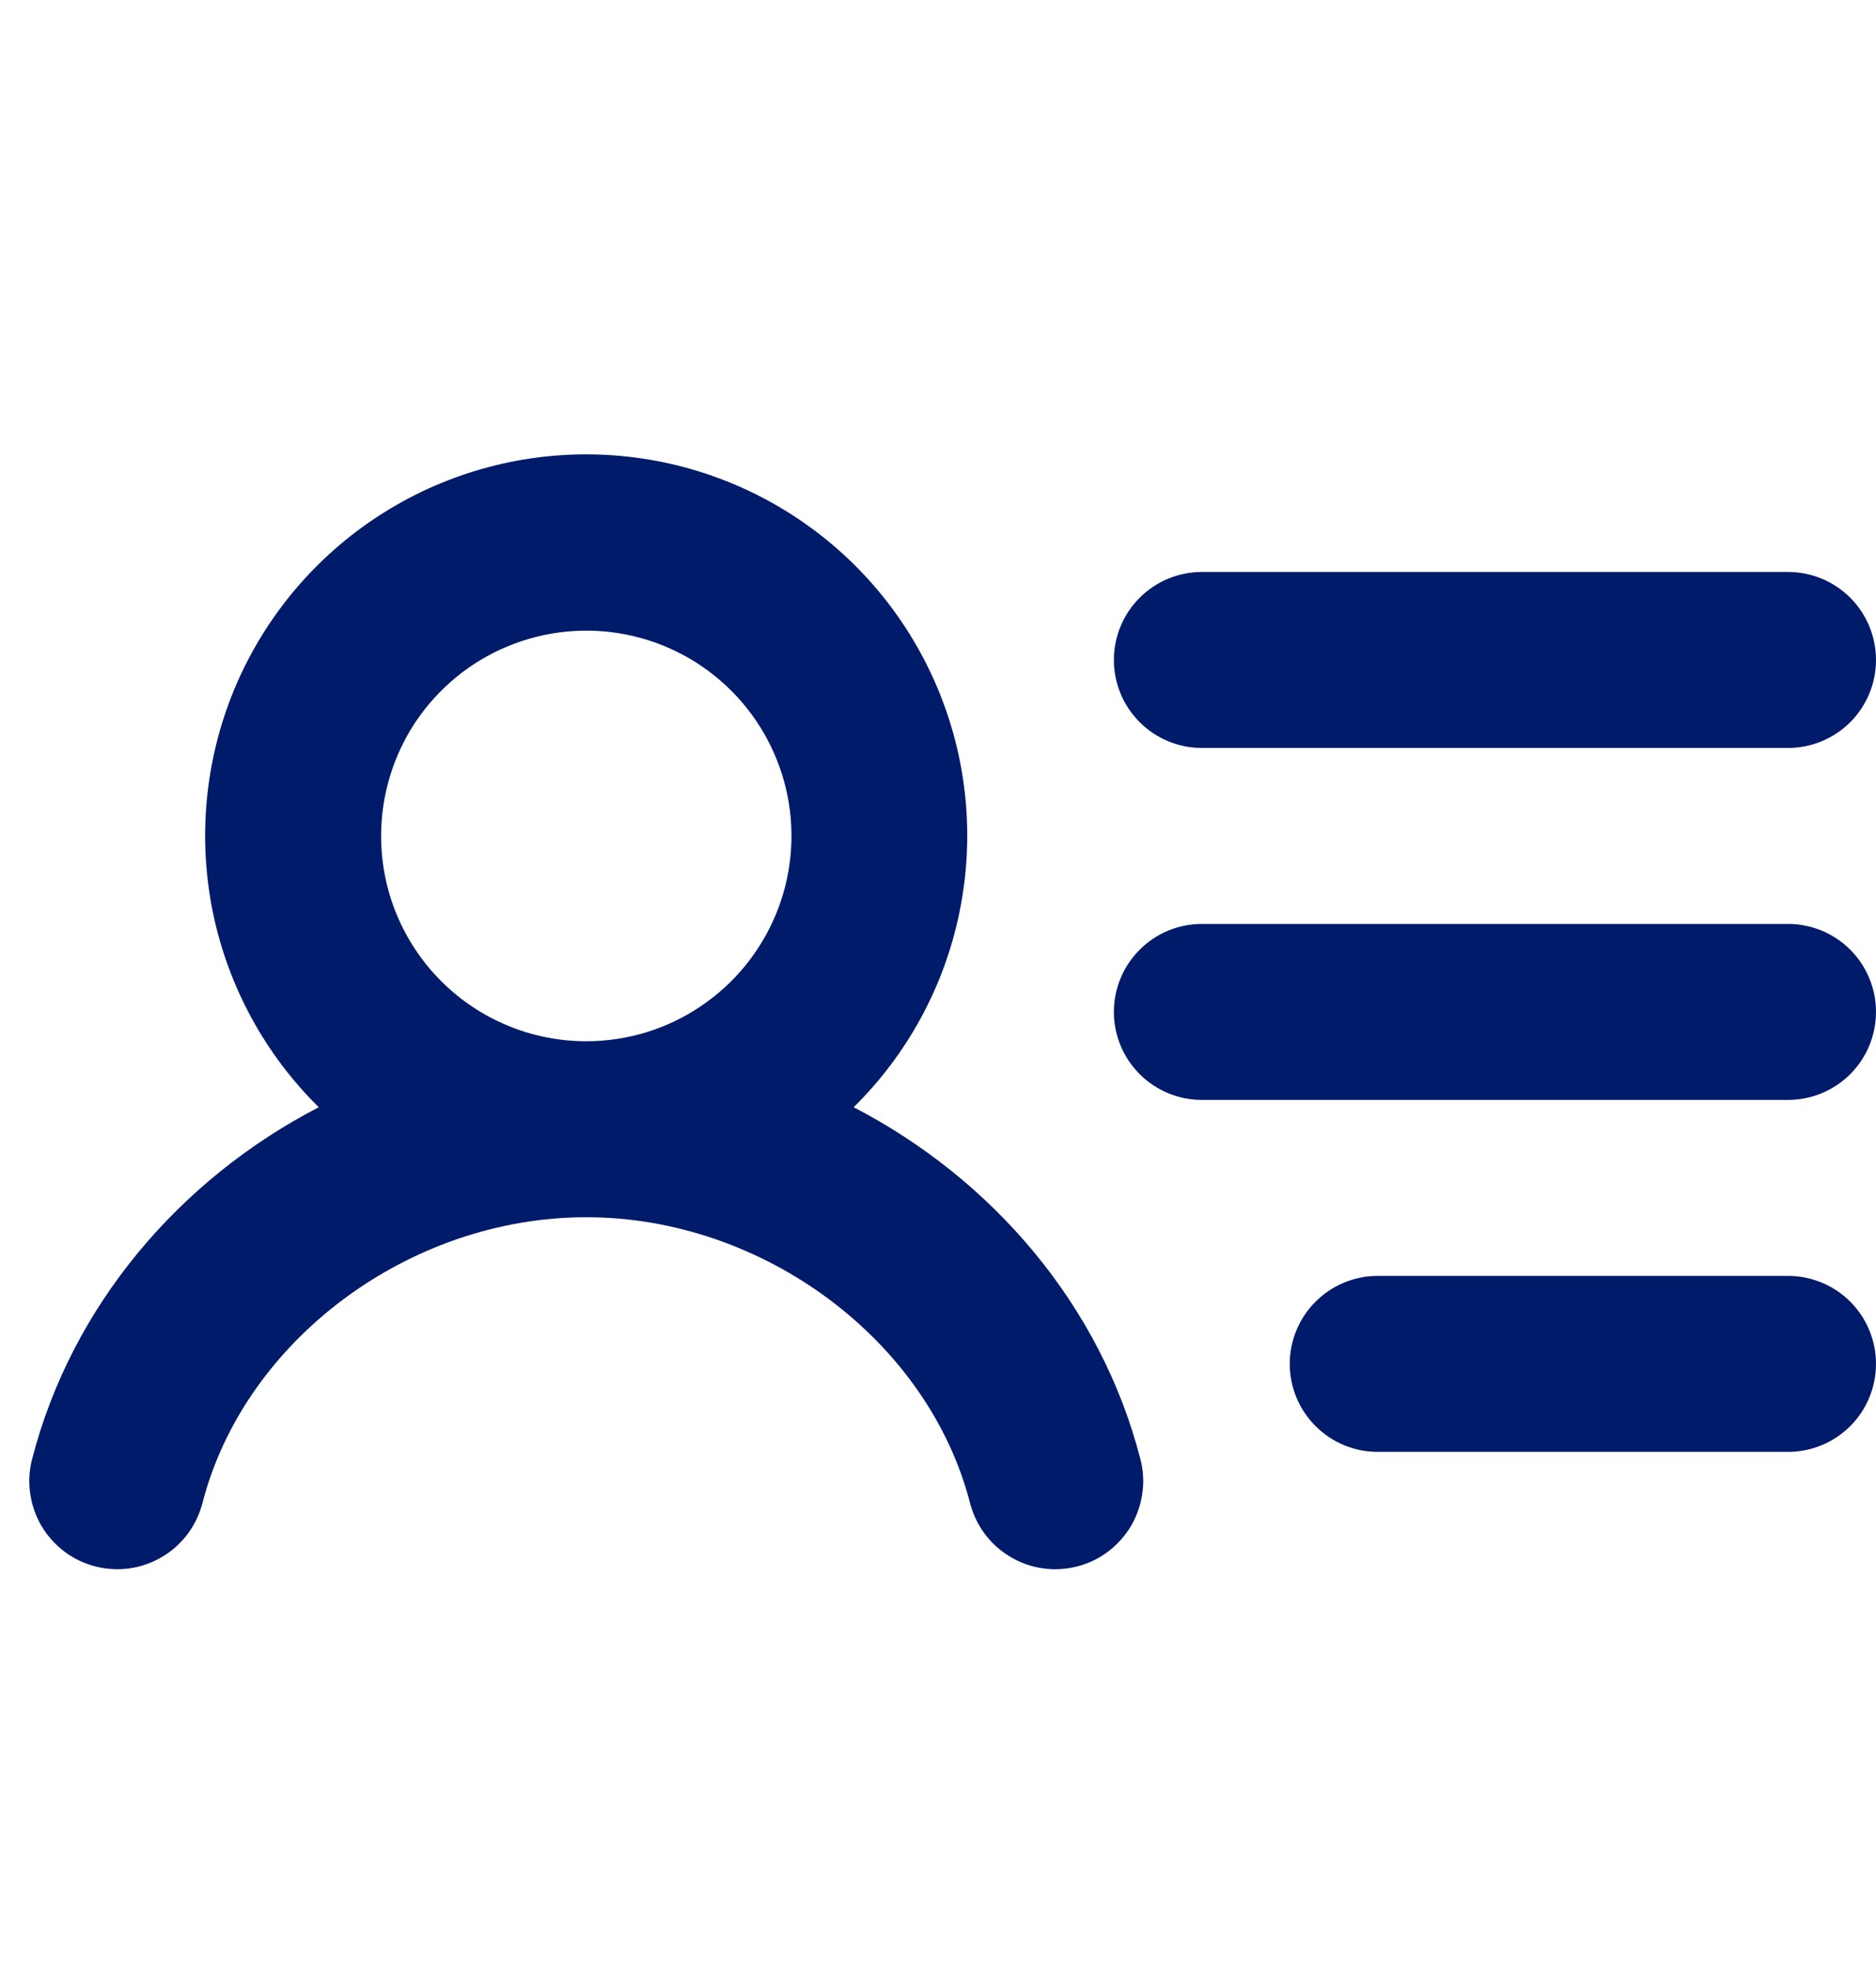 <svg width="20" height="21" viewBox="0 0 20 21" fill="none" xmlns="http://www.w3.org/2000/svg">
<g id="ph:user-list-bold" clip-path="url(#clip0_2458_7714)">
<path id="Vector" d="M11.875 7.032C11.875 6.783 11.974 6.544 12.15 6.369C12.325 6.193 12.564 6.094 12.813 6.094H19.063C19.311 6.094 19.55 6.193 19.726 6.369C19.901 6.544 20 6.783 20 7.032C20 7.28 19.901 7.519 19.726 7.694C19.55 7.87 19.311 7.969 19.063 7.969H12.813C12.564 7.969 12.325 7.87 12.15 7.694C11.974 7.519 11.875 7.28 11.875 7.032ZM19.063 9.844H12.813C12.564 9.844 12.325 9.943 12.15 10.119C11.974 10.294 11.875 10.533 11.875 10.781C11.875 11.03 11.974 11.269 12.15 11.444C12.325 11.62 12.564 11.719 12.813 11.719H19.063C19.311 11.719 19.55 11.62 19.726 11.444C19.901 11.269 20 11.03 20 10.781C20 10.533 19.901 10.294 19.726 10.119C19.55 9.943 19.311 9.844 19.063 9.844ZM19.063 13.594H14.688C14.439 13.594 14.2 13.693 14.025 13.869C13.849 14.044 13.75 14.283 13.75 14.531C13.75 14.78 13.849 15.019 14.025 15.194C14.2 15.37 14.439 15.469 14.688 15.469H19.063C19.311 15.469 19.55 15.37 19.726 15.194C19.901 15.019 20 14.78 20 14.531C20 14.283 19.901 14.044 19.726 13.869C19.55 13.693 19.311 13.594 19.063 13.594ZM12.158 15.547C12.189 15.666 12.196 15.79 12.178 15.912C12.161 16.034 12.12 16.152 12.058 16.258C11.995 16.364 11.912 16.456 11.814 16.531C11.716 16.605 11.604 16.659 11.485 16.689C11.365 16.72 11.241 16.727 11.119 16.71C10.997 16.693 10.88 16.652 10.774 16.589C10.668 16.527 10.575 16.444 10.501 16.346C10.427 16.247 10.373 16.135 10.342 16.016C9.895 14.279 8.136 12.969 6.25 12.969C4.364 12.969 2.605 14.278 2.158 16.016C2.127 16.135 2.073 16.247 1.999 16.346C1.925 16.444 1.832 16.527 1.726 16.589C1.62 16.652 1.503 16.693 1.381 16.71C1.259 16.727 1.135 16.72 1.016 16.689C0.896 16.659 0.785 16.605 0.686 16.531C0.588 16.456 0.505 16.364 0.442 16.258C0.38 16.152 0.339 16.034 0.322 15.912C0.304 15.79 0.311 15.666 0.342 15.547C0.763 13.914 1.912 12.566 3.398 11.797C2.824 11.231 2.431 10.508 2.269 9.718C2.108 8.928 2.185 8.108 2.49 7.363C2.796 6.617 3.317 5.979 3.986 5.53C4.655 5.081 5.443 4.841 6.249 4.841C7.055 4.841 7.843 5.081 8.512 5.53C9.182 5.979 9.702 6.617 10.008 7.363C10.314 8.108 10.391 8.928 10.229 9.718C10.068 10.508 9.675 11.231 9.101 11.797C10.588 12.567 11.738 13.915 12.158 15.547ZM6.25 11.094C6.683 11.094 7.106 10.966 7.465 10.725C7.825 10.485 8.105 10.143 8.271 9.744C8.437 9.344 8.48 8.904 8.396 8.48C8.311 8.055 8.103 7.666 7.797 7.36C7.491 7.054 7.101 6.845 6.677 6.761C6.253 6.677 5.813 6.72 5.413 6.886C5.013 7.051 4.672 7.332 4.431 7.691C4.191 8.051 4.063 8.474 4.063 8.907C4.063 9.194 4.119 9.478 4.229 9.744C4.339 10.009 4.5 10.25 4.703 10.453C5.114 10.864 5.67 11.094 6.25 11.094Z" fill="#001B69"/>
</g>
<defs>
<clipPath id="clip0_2458_7714">
<rect width="20" height="20" fill="white" transform="translate(0 0.782)"/>
</clipPath>
</defs>
</svg>
